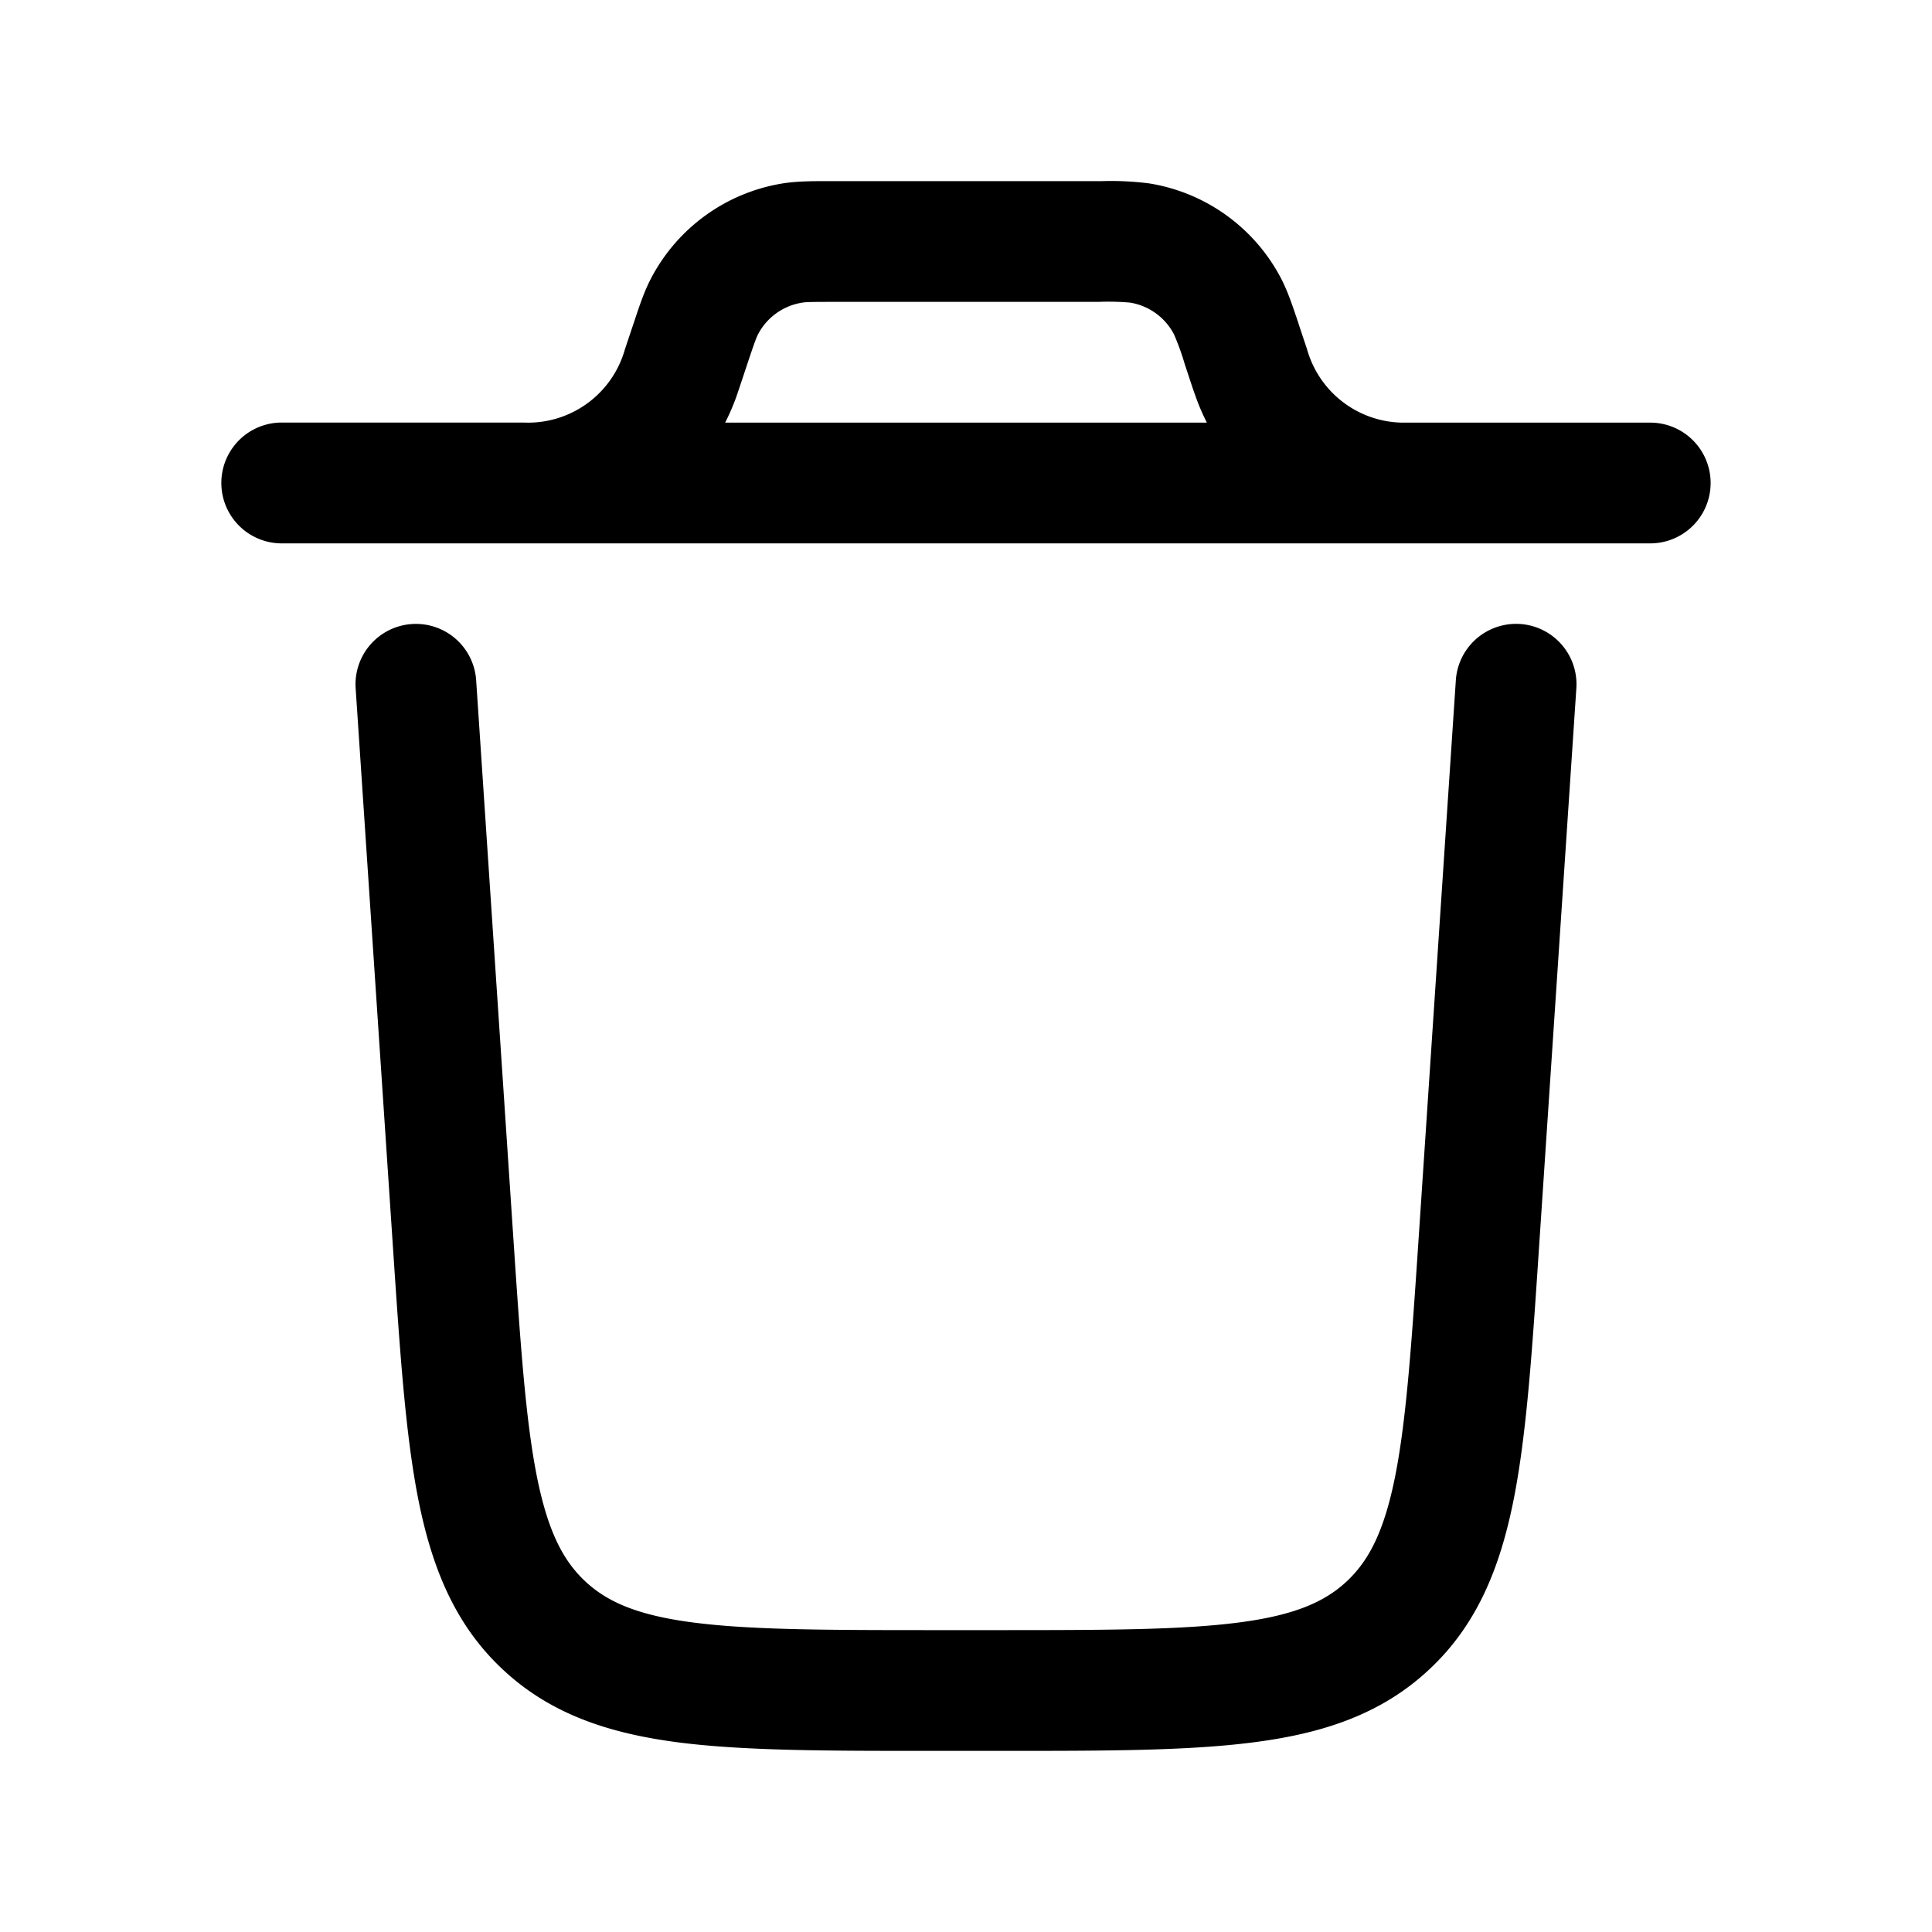 <svg xmlns="http://www.w3.org/2000/svg" version="1.1" xmlns:xlink="http://www.w3.org/1999/xlink" width="512" height="512" x="0" y="0" viewBox="0 0 24 24" style="enable-background:new 0 0 512 512" xml:space="preserve"><g><g fill="#000" fill-rule="evenodd" clip-rule="evenodd"><path d="M5.117 7.752a.75.75 0 0 1 .798.698l.46 6.9c.09 1.347.154 2.285.294 2.99.137.685.327 1.047.6 1.303.274.256.648.422 1.34.512.714.093 1.654.095 3.004.095h.774c1.35 0 2.29-.002 3.004-.095.692-.09 1.066-.256 1.34-.512.273-.256.463-.618.6-1.303.14-.705.204-1.643.294-2.99l.46-6.9a.75.75 0 1 1 1.497.1l-.464 6.952c-.085 1.282-.154 2.318-.316 3.132-.169.845-.455 1.551-1.047 2.104-.591.554-1.315.793-2.17.904-.821.108-1.86.108-3.145.108h-.88c-1.285 0-2.323 0-3.145-.107-.855-.112-1.579-.351-2.17-.905-.592-.553-.878-1.26-1.047-2.104-.162-.814-.23-1.85-.316-3.132L4.418 8.55a.75.75 0 0 1 .699-.798zM10.355 2.25h-.046c-.216 0-.405 0-.583.028a2.25 2.25 0 0 0-1.64 1.183c-.084.16-.143.339-.211.544l-.015.044-.097.29a1.25 1.25 0 0 1-1.263.91h-3a.75.75 0 0 0 0 1.501h17a.75.75 0 0 0 0-1.5h-3.09a1.25 1.25 0 0 1-1.173-.91l-.097-.291-.014-.044c-.069-.205-.128-.384-.211-.544a2.25 2.25 0 0 0-1.641-1.183 3.733 3.733 0 0 0-.583-.028h-.046zm-1.21 2.685c-.04.109-.085.214-.137.315h5.984a2.763 2.763 0 0 1-.136-.315l-.04-.113-.099-.3a3.115 3.115 0 0 0-.133-.368.75.75 0 0 0-.547-.395 3.114 3.114 0 0 0-.392-.009h-3.29c-.288 0-.348.002-.392.01a.75.75 0 0 0-.547.394c-.02.04-.042.095-.133.369l-.1.3-.038.112z" fill="#000000" opacity="1" data-original="#000000"></path></g></g></svg>